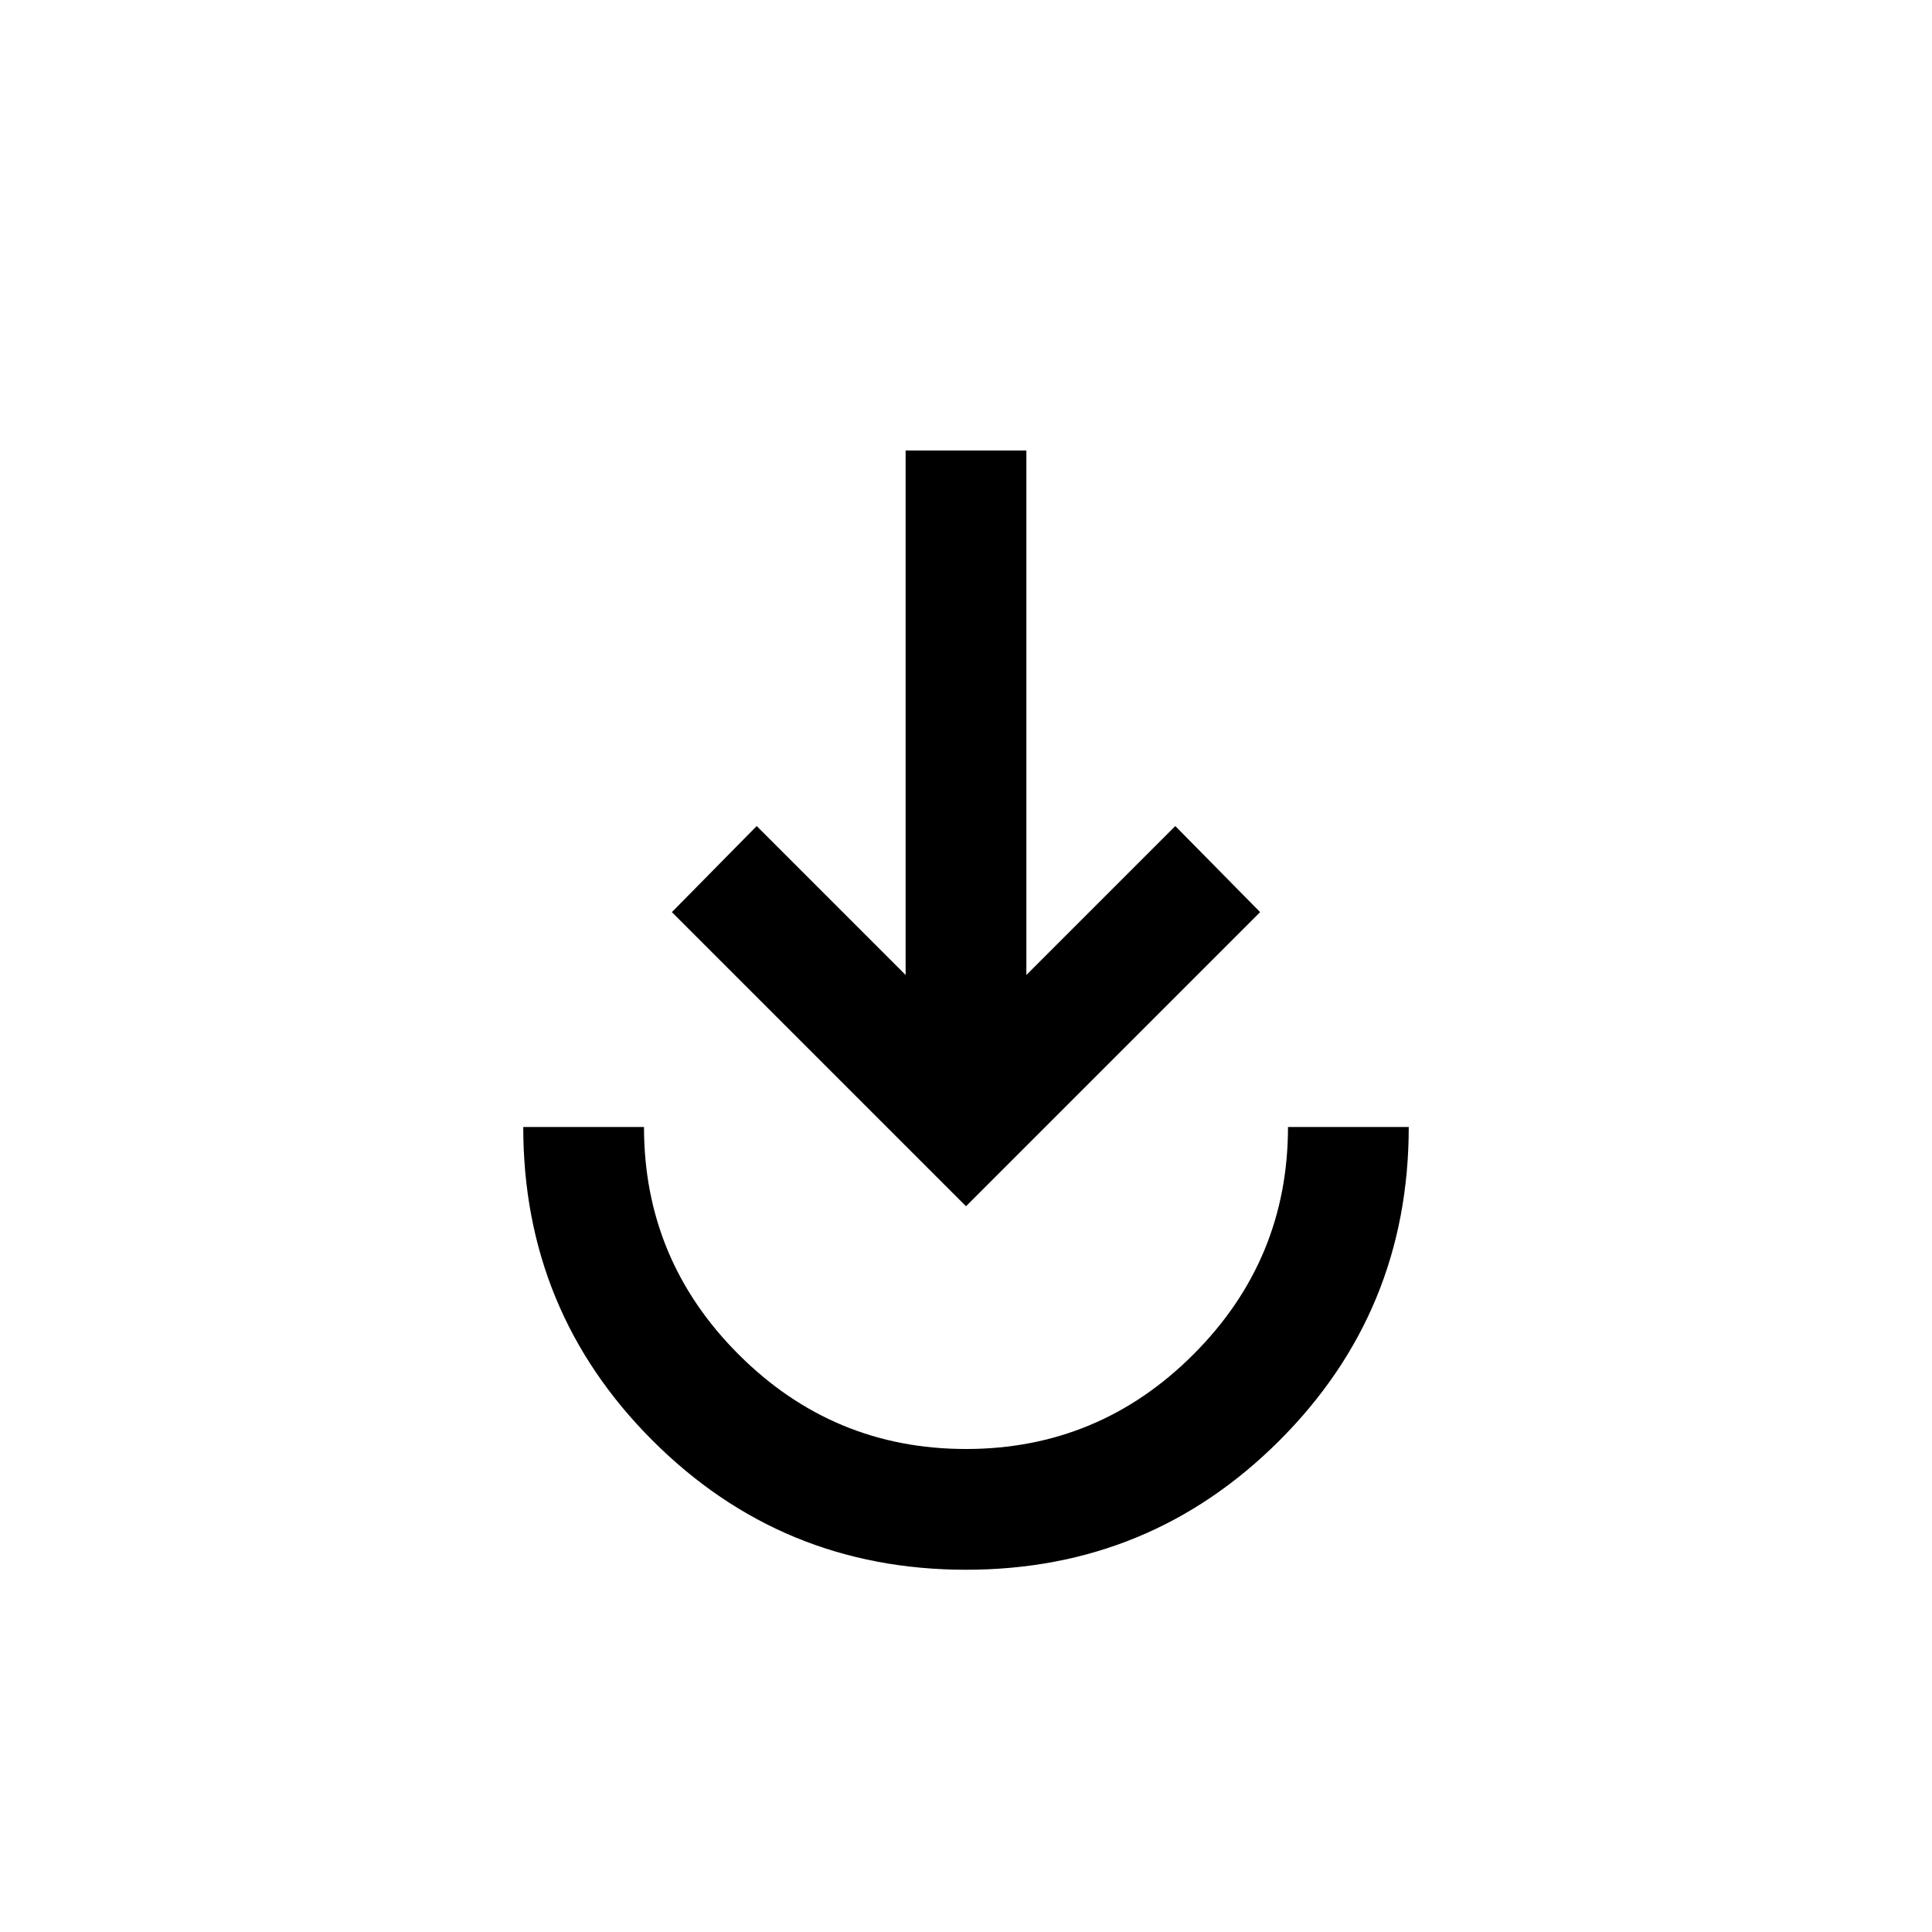 <svg xmlns="http://www.w3.org/2000/svg" height="24" viewBox="0 -960 960 960" width="24"><path d="M480-180q-91.54 0-155.77-64.23T260-400h60q0 66 47 113t113 47q66 0 113-47t47-113h60q0 91.54-64.23 155.77T480-180Zm0-180.62L333.85-506.77 376-549.54l74 74v-260.61h60v260.61l74-74 42.15 42.77L480-360.62Z"/></svg>